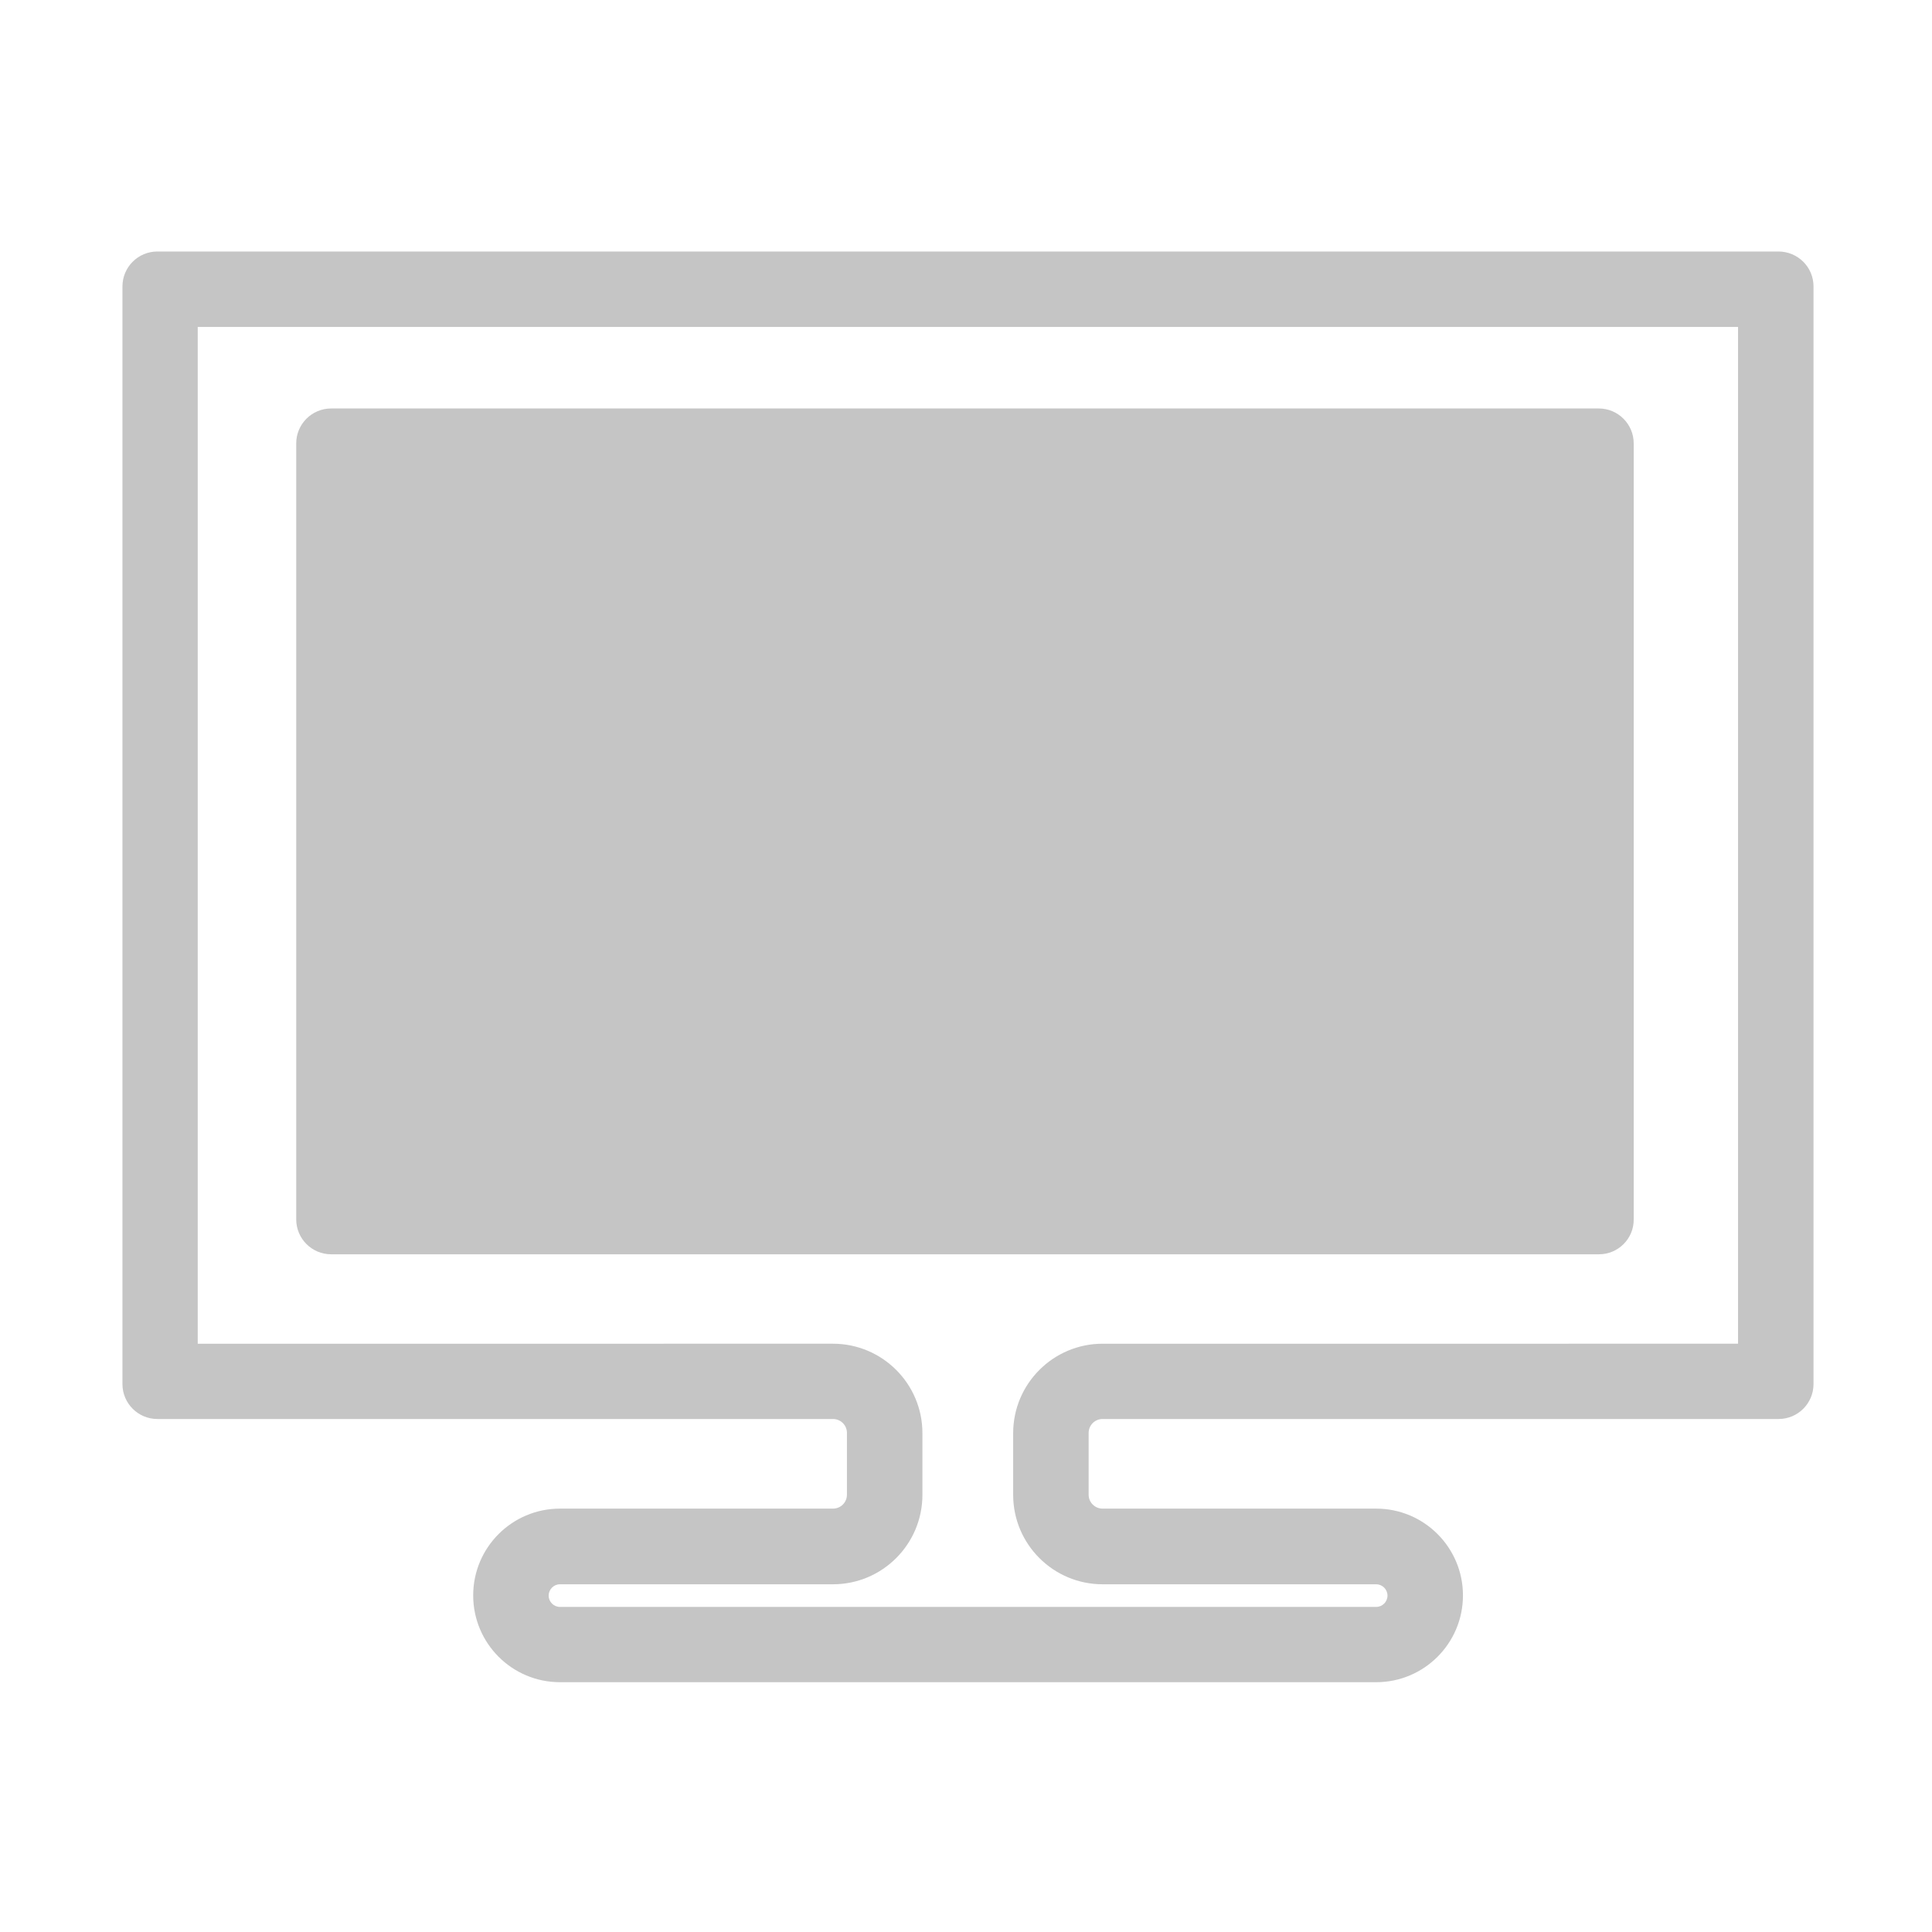 <?xml version="1.0" standalone="no"?><!DOCTYPE svg PUBLIC "-//W3C//DTD SVG 1.1//EN" "http://www.w3.org/Graphics/SVG/1.1/DTD/svg11.dtd"><svg t="1730971120250" class="icon" viewBox="0 0 1024 1024" version="1.1" xmlns="http://www.w3.org/2000/svg" p-id="47253" xmlns:xlink="http://www.w3.org/1999/xlink" width="64" height="64"><path d="M921.2 173.3v538.9H584.4c-26.2 0-47.4 21.3-47.4 47.4v32.7c0 26.2 21.3 47.4 47.4 47.4h145c3.3 0 6 2.7 6 6s-2.7 6-6 6H296.8c-3.3 0-6-2.7-6-6s2.7-6 6-6h144.7c26.2 0 47.4-21.3 47.4-47.4v-32.7c0-26.2-21.3-47.4-47.4-47.4H104.8V173.3h816.4m21.4-40H83.4c-10.2 0-18.5 8.3-18.5 18.5v581.8c0 10.2 8.3 18.5 18.5 18.5h358.1c4.1 0 7.4 3.3 7.4 7.4v32.7c0 4.1-3.3 7.4-7.4 7.4H296.8c-25.4 0-46 20.6-46 46s20.6 46 46 46h432.6c25.4 0 46-20.6 46-46s-20.6-46-46-46h-145c-4.1 0-7.4-3.3-7.4-7.4v-32.7c0-4.1 3.3-7.4 7.4-7.4h358.3c10.2 0 18.5-8.3 18.5-18.5V151.8c0-10.2-8.3-18.5-18.6-18.5z" p-id="47254" fill="#C5C5C5"></path><path d="M847.5 664.8h-672c-10.2 0-18.5-8.3-18.5-18.5V235c0-10.2 8.3-18.5 18.5-18.5h671.9c10.2 0 18.5 8.3 18.5 18.5v411.3c0.1 10.2-8.2 18.5-18.4 18.5z" p-id="47255" fill="#C5C5C5"></path></svg>